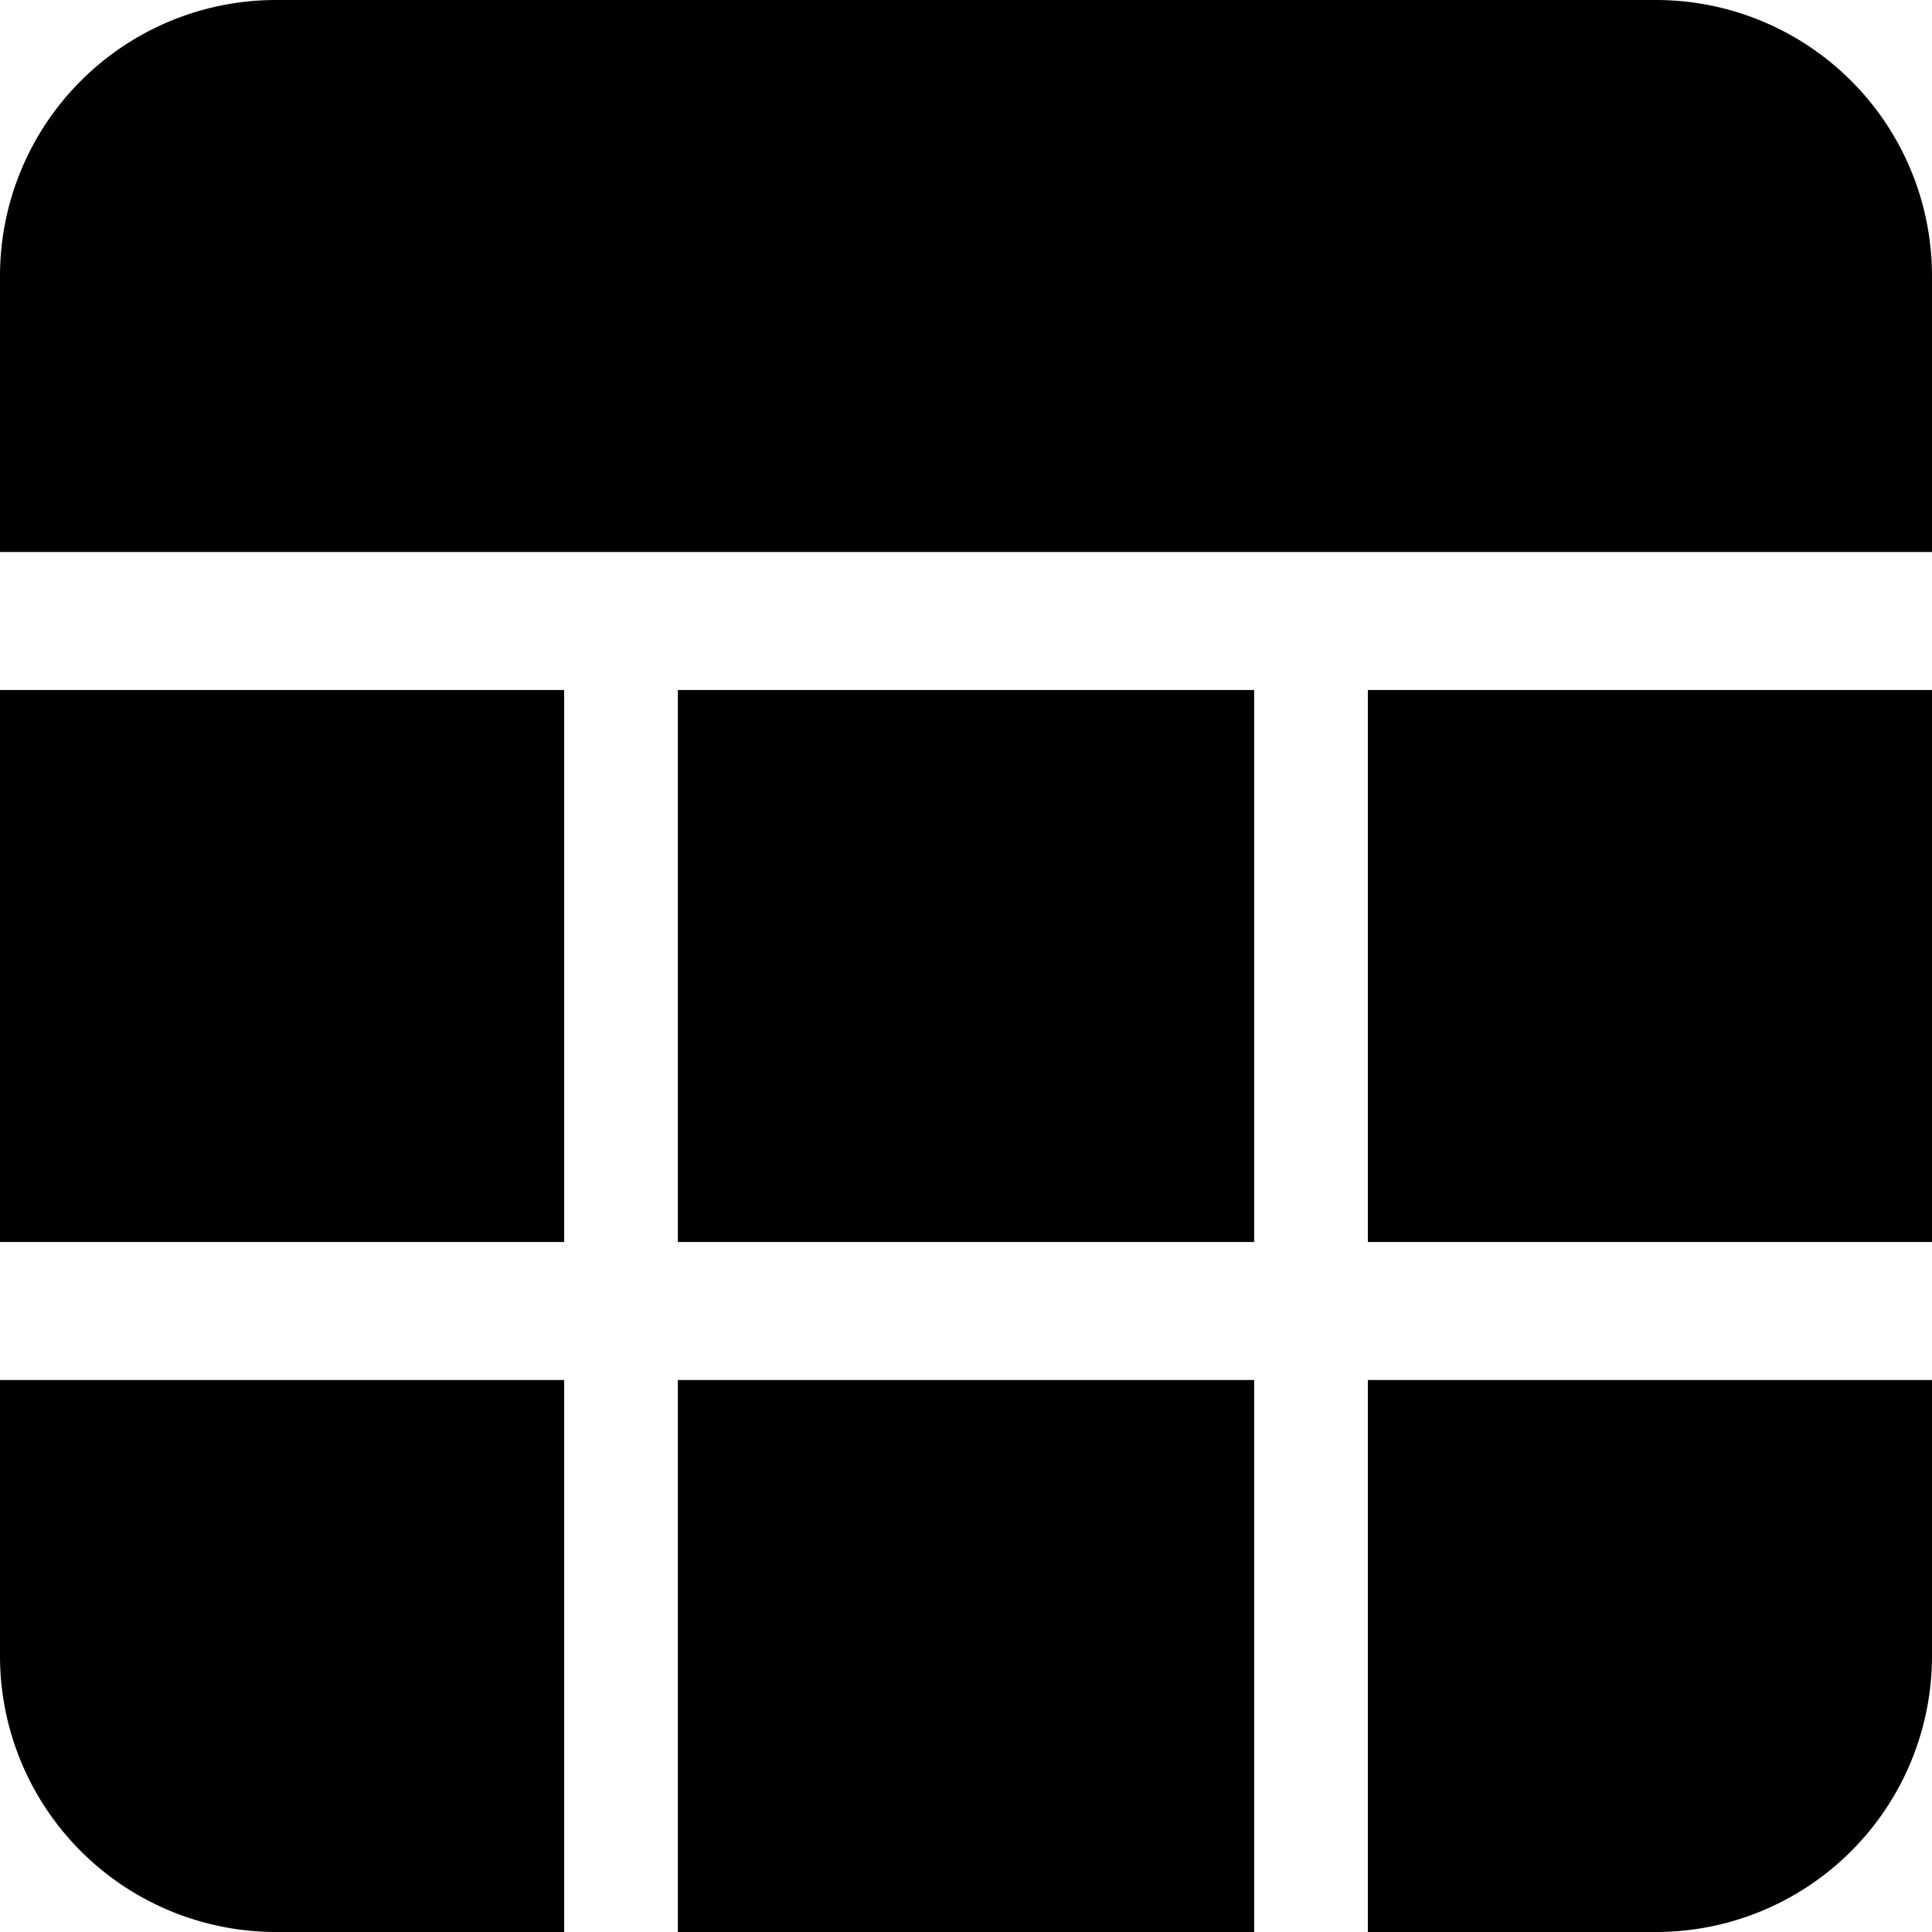 <svg width="14" height="14" xmlns="http://www.w3.org/2000/svg"><path d="M4.912 10h4.176v4H4.912v-4zm0-1V5h4.176v4H4.912zM14 10v2a2 2 0 0 1-2 2H9.912v-4H14zm0-1H9.912V5H14v4zM0 10h4.088v4H2a2 2 0 0 1-2-2v-2zm0-1V5h4.088v4H0zm14-5H0V2a2 2 0 0 1 2-2h10a2 2 0 0 1 2 2v2z"/></svg>